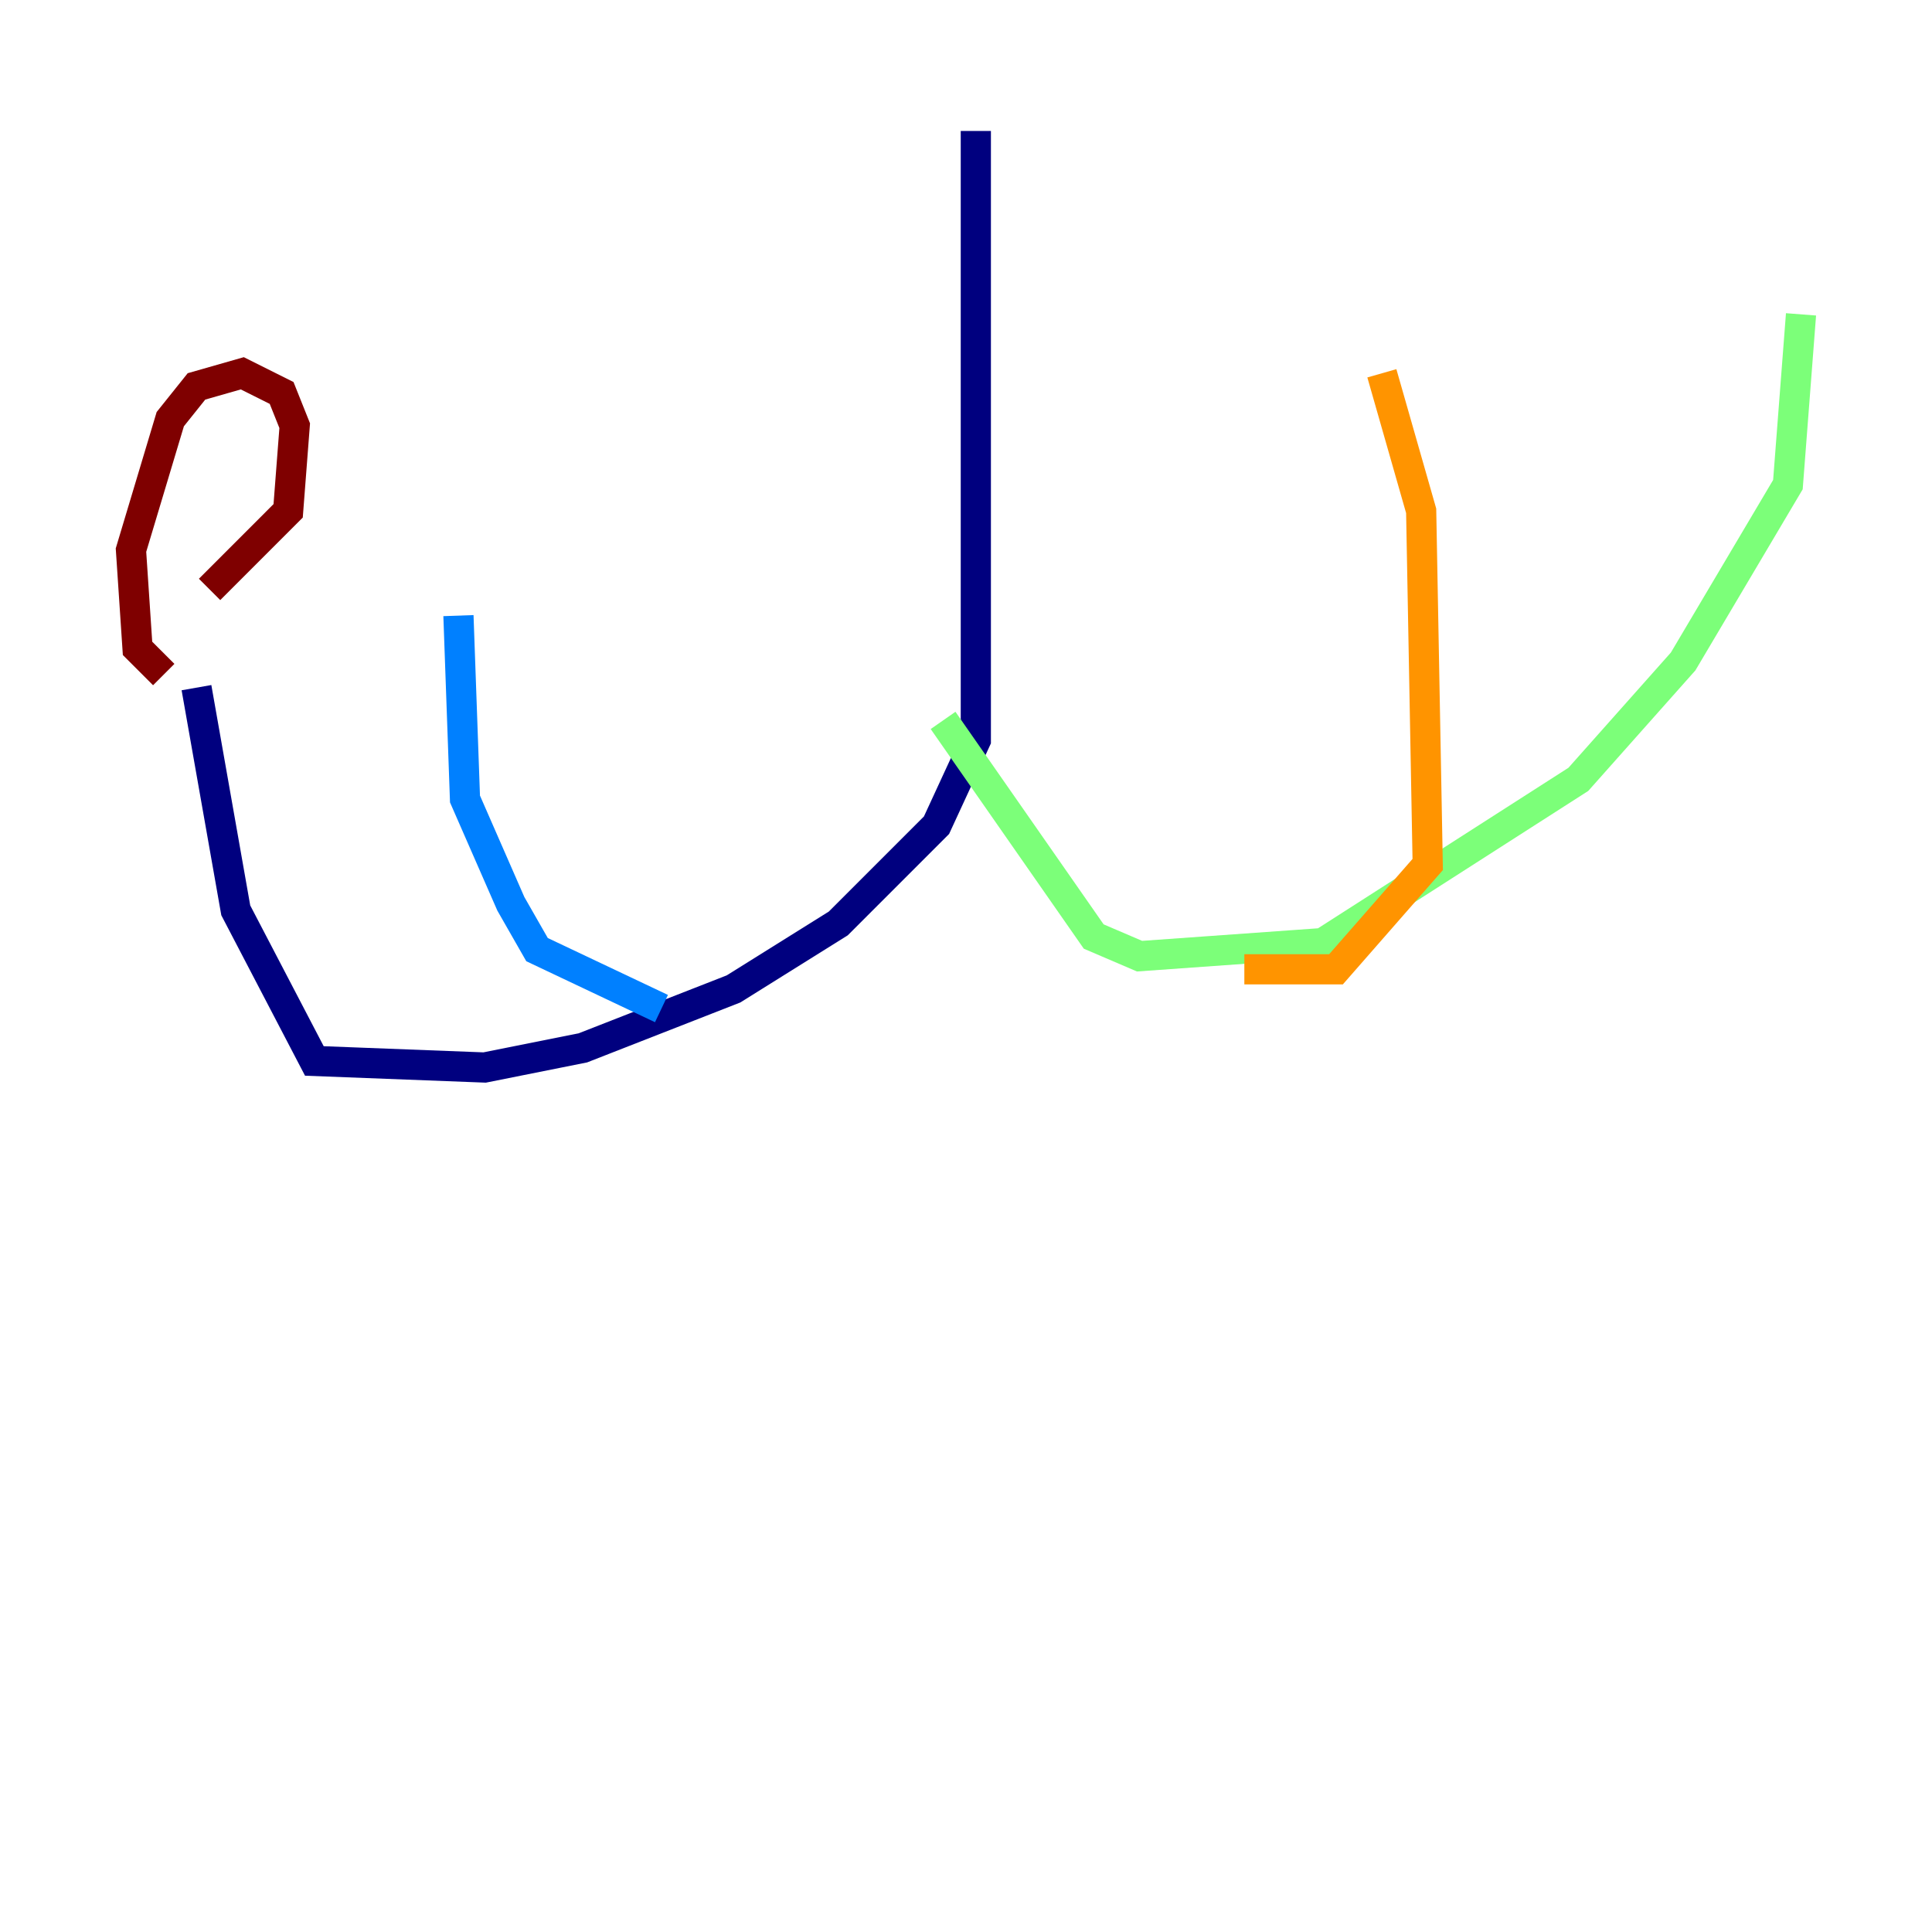 <?xml version="1.0" encoding="utf-8" ?>
<svg baseProfile="tiny" height="128" version="1.2" viewBox="0,0,128,128" width="128" xmlns="http://www.w3.org/2000/svg" xmlns:ev="http://www.w3.org/2001/xml-events" xmlns:xlink="http://www.w3.org/1999/xlink"><defs /><polyline fill="none" points="64.651,8.678 64.651,49.031 62.047,54.671 55.539,61.18 48.597,65.519 38.617,69.424 32.108,70.725 20.827,70.291 15.62,60.312 13.017,45.559" stroke="#00007f" stroke-width="2" /><polyline fill="none" points="43.824,66.82 35.58,62.915 33.844,59.878 30.807,52.936 30.373,40.786" stroke="#0080ff" stroke-width="2" /><polyline fill="none" points="62.481,47.729 72.461,62.047 75.498,63.349 87.647,62.481 104.57,51.634 111.512,43.824 118.454,32.108 119.322,20.827" stroke="#7cff79" stroke-width="2" /><polyline fill="none" points="82.441,64.217 88.515,64.217 94.59,57.275 94.156,33.844 91.552,24.732" stroke="#ff9400" stroke-width="2" /><polyline fill="none" points="10.848,44.691 9.112,42.956 8.678,36.447 11.281,27.77 13.017,25.6 16.054,24.732 18.658,26.034 19.525,28.203 19.091,33.844 13.885,39.051" stroke="#7f0000" stroke-width="2" /></svg>